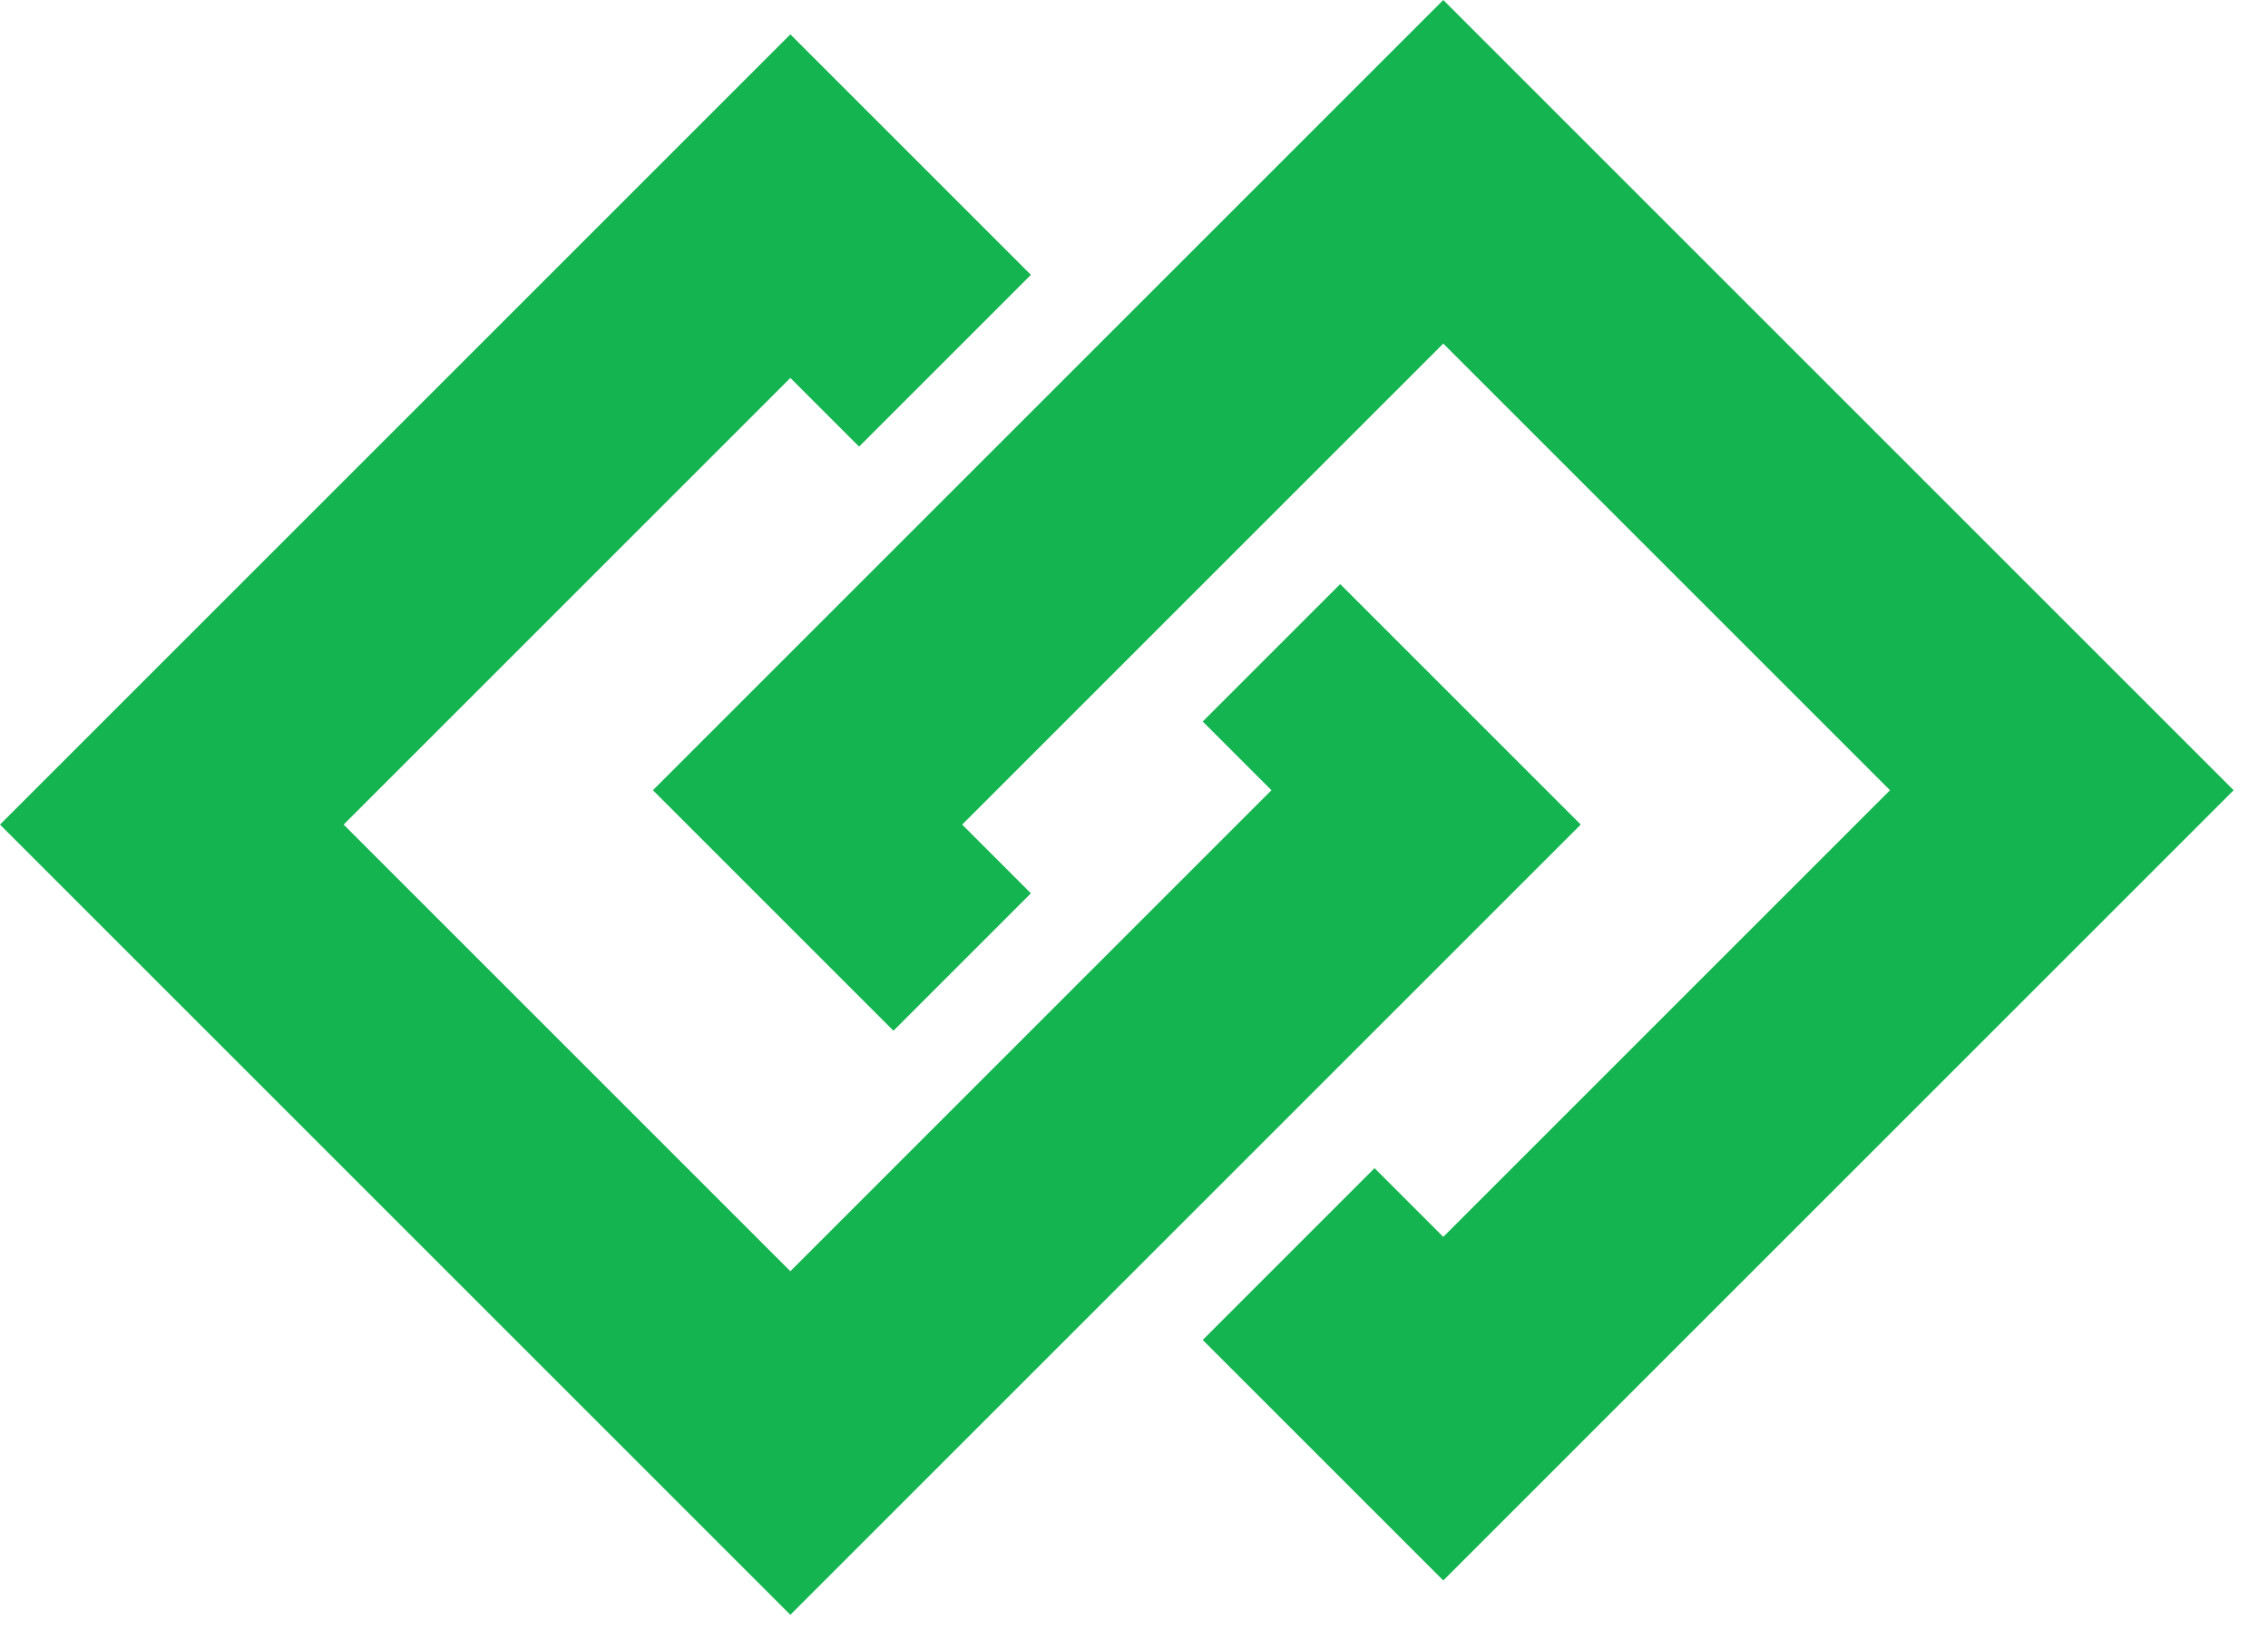<svg width="33" height="24" viewBox="0 0 33 24" fill="none" xmlns="http://www.w3.org/2000/svg">
<path d="M0 12L11.5 0.5L15 4L12.5 6.5L11.5 5.5L5 12L11.5 18.5L18.5 11.5L17.5 10.5L19.5 8.5L23 12L11.5 23.5L0 12Z" fill="#14B450"/>
<path d="M32.5 11.5L21 23L17.5 19.5L20 17L21 18L27.5 11.5L21 5L14 12L15 13L13 15L9.5 11.5L21 0L32.5 11.5Z" fill="#14B450"/>
</svg>
